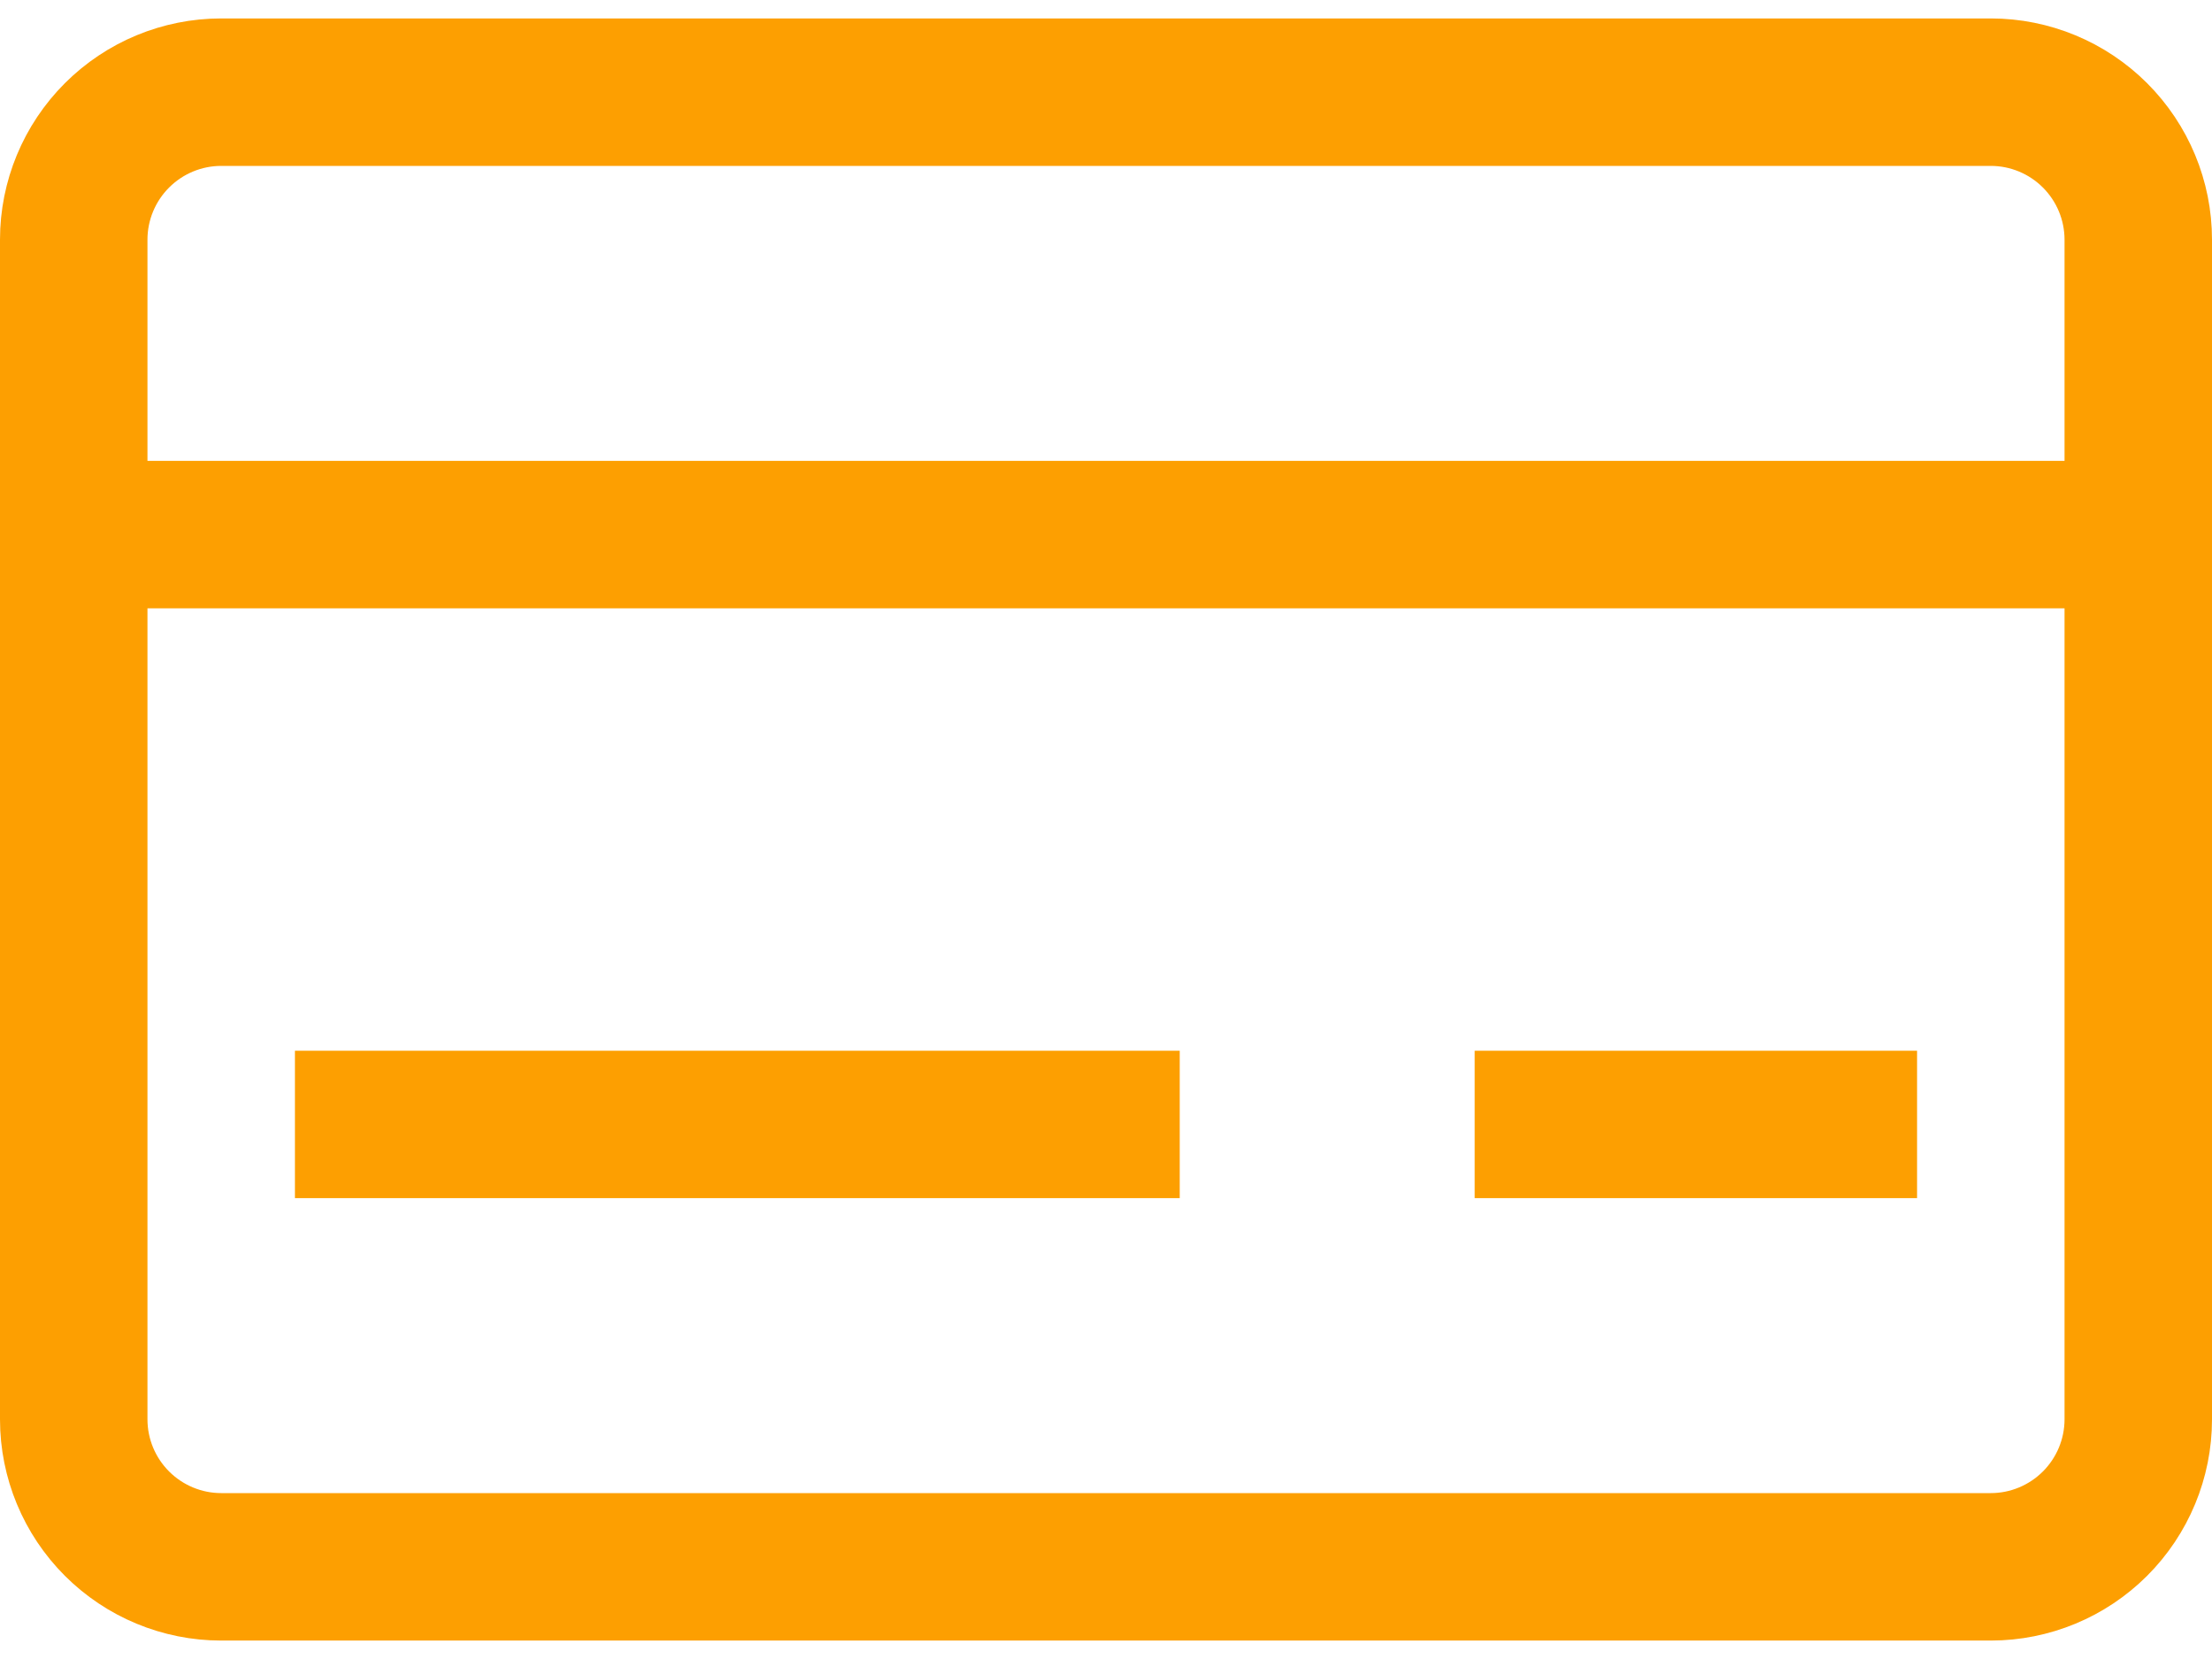 <svg width="24" height="18" viewBox="0 0 24 18" fill="none" xmlns="http://www.w3.org/2000/svg">
<path d="M0.8 5.8H23.2H0.8ZM3.2 12.2H12.8H3.2ZM16 12.2H20.8H16ZM0.8 2.6V15.4C0.8 15.824 0.969 16.231 1.269 16.531C1.569 16.831 1.976 17 2.4 17H21.6C22.024 17 22.431 16.831 22.731 16.531C23.031 16.231 23.2 15.824 23.2 15.4V2.6C23.2 2.176 23.031 1.769 22.731 1.469C22.431 1.169 22.024 1 21.6 1H2.4C1.976 1 1.569 1.169 1.269 1.469C0.969 1.769 0.8 2.176 0.8 2.6V2.6Z" stroke="#FD9F01" stroke-width="1.6"/>
</svg>
